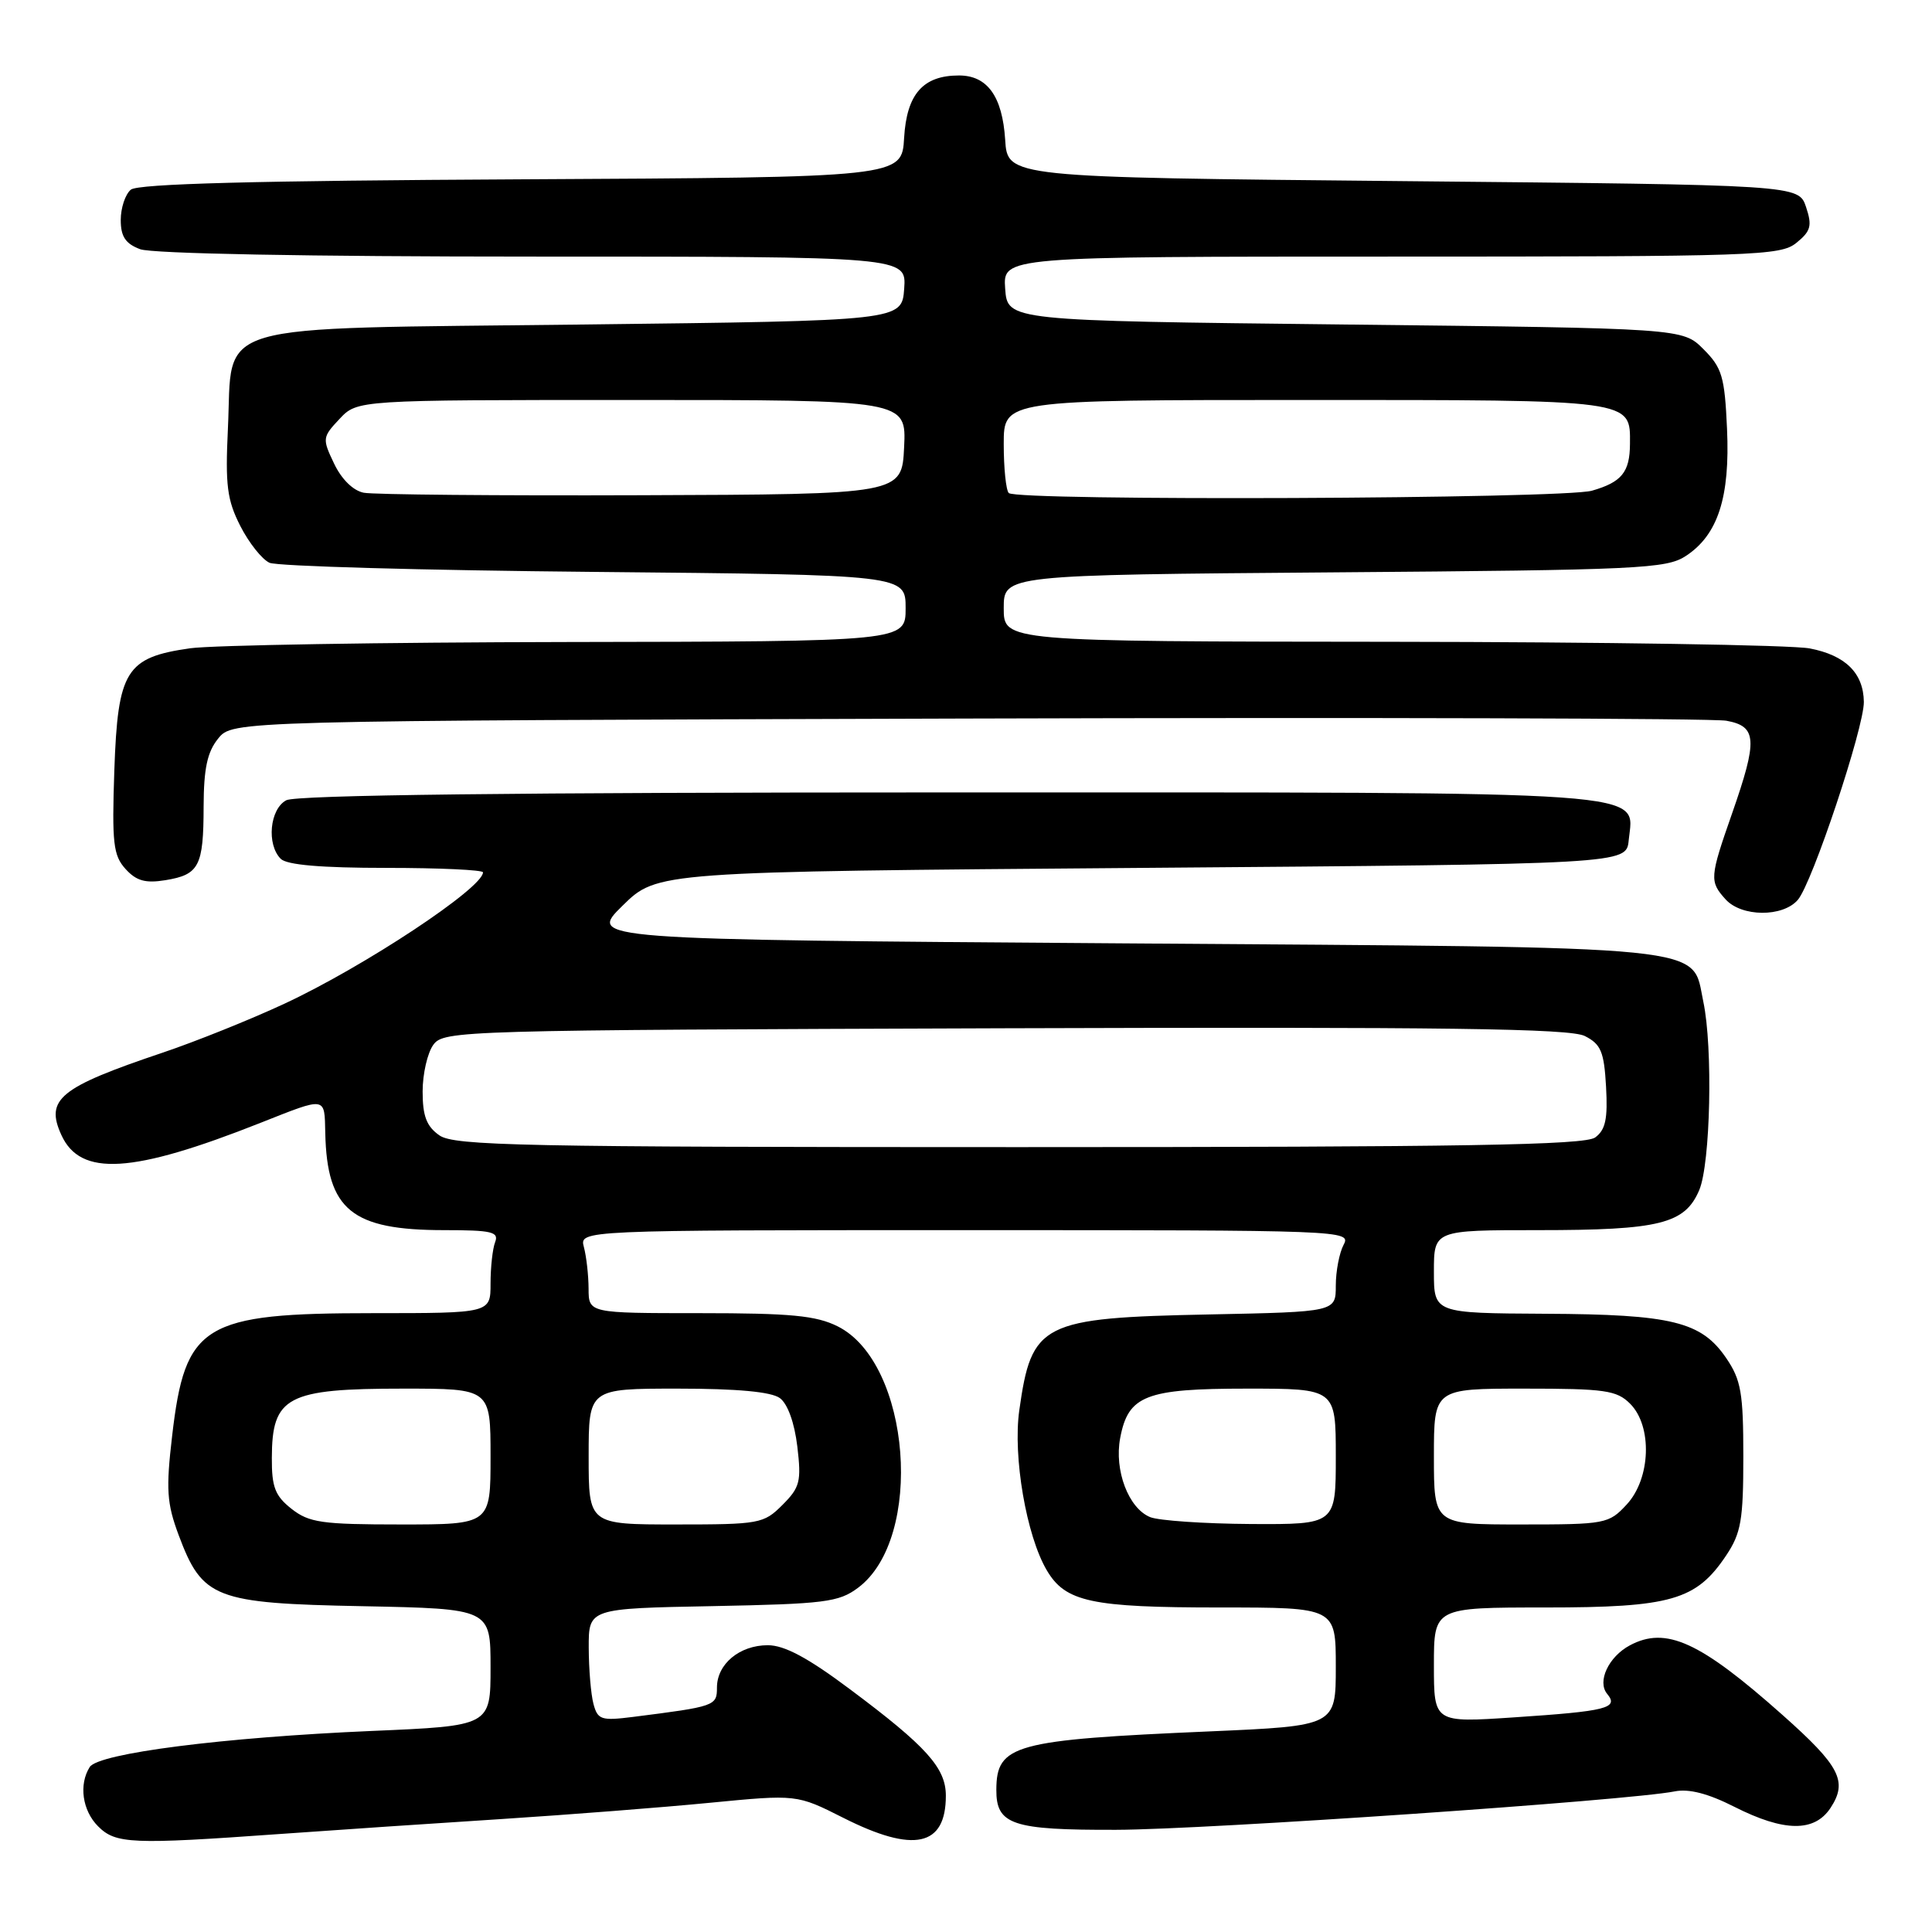 <?xml version="1.0" encoding="UTF-8" standalone="no"?>
<!DOCTYPE svg PUBLIC "-//W3C//DTD SVG 1.1//EN" "http://www.w3.org/Graphics/SVG/1.1/DTD/svg11.dtd" >
<svg xmlns="http://www.w3.org/2000/svg" xmlns:xlink="http://www.w3.org/1999/xlink" version="1.1" viewBox="0 0 256 256">
 <g >
 <path fill="currentColor"
d=" M 37.00 243.02 C 44.42 242.49 57.70 241.59 66.50 241.03 C 75.30 240.46 87.69 239.50 94.04 238.88 C 105.58 237.76 105.58 237.76 111.76 240.88 C 121.10 245.59 125.33 244.67 125.33 237.94 C 125.33 234.26 122.77 231.41 112.66 223.86 C 107.07 219.67 103.95 218.00 101.74 218.00 C 98.00 218.00 95.00 220.49 95.00 223.61 C 95.00 226.04 94.77 226.12 83.88 227.50 C 79.67 228.03 79.20 227.88 78.64 225.79 C 78.30 224.53 78.02 221.17 78.01 218.32 C 78.00 213.13 78.00 213.13 94.43 212.82 C 109.26 212.53 111.14 212.30 113.68 210.40 C 122.50 203.85 120.70 180.60 111.00 175.75 C 108.14 174.32 104.79 174.00 92.75 174.00 C 78.00 174.00 78.00 174.00 77.99 170.75 C 77.98 168.96 77.70 166.49 77.37 165.25 C 76.77 163.00 76.77 163.00 127.92 163.00 C 178.18 163.00 179.05 163.03 178.04 164.93 C 177.47 166.00 177.00 168.44 177.00 170.35 C 177.00 173.83 177.00 173.83 160.25 174.17 C 137.99 174.62 136.69 175.28 135.06 186.88 C 134.20 193.00 136.00 203.50 138.71 208.08 C 141.18 212.27 144.60 213.00 161.65 213.00 C 177.00 213.00 177.00 213.00 177.00 220.85 C 177.00 228.69 177.00 228.69 160.25 229.42 C 134.36 230.54 132.05 231.17 132.02 237.13 C 131.99 241.79 134.11 242.50 147.90 242.46 C 159.82 242.43 215.90 238.57 221.90 237.37 C 223.79 236.99 226.34 237.65 229.81 239.41 C 236.41 242.75 240.43 242.79 242.56 239.55 C 244.86 236.04 243.81 234.01 236.19 227.24 C 225.25 217.51 220.74 215.46 215.96 218.02 C 213.14 219.53 211.60 222.82 212.96 224.45 C 214.52 226.34 212.94 226.74 200.61 227.56 C 190.00 228.27 190.00 228.27 190.00 220.64 C 190.00 213.00 190.00 213.00 204.75 213.00 C 221.44 213.00 224.76 212.04 228.73 206.10 C 230.70 203.15 231.00 201.42 231.00 193.00 C 231.00 184.59 230.70 182.85 228.75 179.98 C 225.45 175.12 221.57 174.16 204.75 174.08 C 190.00 174.00 190.00 174.00 190.00 168.50 C 190.00 163.00 190.00 163.00 203.85 163.00 C 219.92 163.00 223.26 162.17 225.16 157.69 C 226.65 154.16 226.98 138.78 225.70 132.74 C 224.09 125.14 228.25 125.56 148.75 125.00 C 77.91 124.50 77.91 124.50 82.50 120.00 C 87.08 115.50 87.08 115.50 151.29 115.00 C 215.50 114.50 215.50 114.50 215.81 111.35 C 216.45 104.67 221.10 105.00 125.71 105.00 C 68.45 105.00 39.22 105.34 37.93 106.04 C 35.74 107.21 35.30 111.90 37.20 113.80 C 38.01 114.61 42.58 115.00 51.20 115.00 C 58.24 115.00 64.00 115.27 64.00 115.59 C 64.00 117.66 48.24 128.09 37.66 133.01 C 33.17 135.10 25.90 138.02 21.50 139.50 C 7.88 144.09 5.97 145.65 8.13 150.39 C 10.66 155.94 17.50 155.52 34.50 148.79 C 43.32 145.30 42.99 145.25 43.10 150.13 C 43.33 160.33 46.60 163.00 58.86 163.00 C 65.15 163.00 66.13 163.23 65.61 164.58 C 65.27 165.45 65.00 167.93 65.00 170.08 C 65.00 174.00 65.00 174.00 49.47 174.00 C 26.89 174.00 24.53 175.44 22.81 190.25 C 21.98 197.35 22.10 199.18 23.67 203.40 C 26.82 211.82 28.43 212.45 48.07 212.83 C 65.00 213.17 65.00 213.17 65.00 220.93 C 65.00 228.69 65.00 228.69 49.25 229.36 C 29.55 230.21 13.05 232.32 11.89 234.14 C 10.42 236.46 10.91 239.91 13.00 242.00 C 15.33 244.33 17.44 244.42 37.00 243.02 Z  M 238.21 119.25 C 240.12 117.07 247.01 96.39 246.97 93.00 C 246.92 89.19 244.54 86.83 239.80 85.92 C 237.43 85.46 212.44 85.07 184.25 85.04 C 133.00 85.00 133.00 85.00 133.00 80.59 C 133.00 76.18 133.00 76.18 176.80 75.84 C 217.19 75.53 220.81 75.36 223.38 73.67 C 227.64 70.88 229.25 65.89 228.84 56.82 C 228.53 49.89 228.18 48.73 225.72 46.27 C 222.96 43.50 222.96 43.50 178.23 43.00 C 133.50 42.50 133.50 42.50 133.19 38.25 C 132.89 34.00 132.89 34.00 184.33 34.00 C 232.64 34.00 235.92 33.89 238.03 32.18 C 239.95 30.62 240.14 29.92 239.31 27.43 C 238.33 24.50 238.33 24.50 185.92 24.00 C 133.50 23.50 133.50 23.50 133.19 18.51 C 132.82 12.77 130.83 10.00 127.07 10.00 C 122.30 10.00 120.14 12.47 119.80 18.27 C 119.50 23.50 119.50 23.50 69.09 23.76 C 33.89 23.94 18.28 24.35 17.34 25.13 C 16.60 25.74 16.00 27.55 16.00 29.15 C 16.00 31.34 16.62 32.29 18.57 33.02 C 20.11 33.61 40.89 34.00 70.62 34.00 C 120.11 34.00 120.11 34.00 119.81 38.25 C 119.50 42.50 119.50 42.50 77.28 43.00 C 26.94 43.60 30.88 42.44 30.20 56.79 C 29.84 64.30 30.09 66.25 31.84 69.69 C 32.98 71.93 34.72 74.12 35.71 74.57 C 36.69 75.03 56.06 75.57 78.75 75.78 C 120.00 76.17 120.00 76.17 120.00 80.59 C 120.00 85.00 120.00 85.00 75.25 85.07 C 50.64 85.11 28.12 85.49 25.20 85.90 C 16.68 87.11 15.61 88.84 15.15 102.06 C 14.82 111.72 15.01 113.35 16.63 115.14 C 18.06 116.72 19.26 117.06 21.91 116.63 C 26.39 115.90 26.97 114.79 26.98 106.86 C 27.00 101.83 27.46 99.65 28.91 97.86 C 30.82 95.50 30.82 95.50 128.16 95.21 C 181.70 95.05 226.96 95.18 228.75 95.50 C 232.82 96.24 232.93 98.00 229.50 107.81 C 226.54 116.27 226.50 116.79 228.65 119.17 C 230.77 121.51 236.21 121.55 238.21 119.25 Z  M 38.63 199.93 C 36.45 198.21 36.00 197.05 36.02 193.18 C 36.04 185.04 38.02 184.00 53.43 184.00 C 65.00 184.00 65.00 184.00 65.00 193.00 C 65.00 202.00 65.00 202.00 53.13 202.00 C 42.65 202.00 40.96 201.76 38.63 199.93 Z  M 78.00 193.00 C 78.00 184.00 78.00 184.00 89.81 184.00 C 97.68 184.00 102.19 184.42 103.33 185.25 C 104.37 186.01 105.27 188.51 105.65 191.67 C 106.20 196.31 106.00 197.09 103.67 199.42 C 101.19 201.90 100.63 202.00 89.55 202.00 C 78.00 202.00 78.00 202.00 78.00 193.00 Z  M 152.41 201.03 C 149.54 199.87 147.62 194.83 148.43 190.55 C 149.49 184.90 151.79 184.00 165.22 184.00 C 177.00 184.00 177.00 184.00 177.00 193.00 C 177.00 202.00 177.00 202.00 165.75 201.94 C 159.56 201.90 153.56 201.49 152.41 201.03 Z  M 190.00 193.00 C 190.00 184.00 190.00 184.00 202.00 184.00 C 212.67 184.00 214.22 184.22 216.00 186.00 C 218.97 188.97 218.74 195.91 215.55 199.35 C 213.17 201.92 212.75 202.00 201.55 202.00 C 190.00 202.00 190.00 202.00 190.00 193.00 Z  M 58.22 150.44 C 56.52 149.25 56.00 147.89 56.00 144.63 C 56.00 142.30 56.64 139.51 57.42 138.44 C 58.80 136.55 60.89 136.49 133.17 136.25 C 191.67 136.06 208.03 136.28 210.00 137.28 C 212.13 138.36 212.55 139.35 212.81 143.99 C 213.05 148.27 212.74 149.71 211.37 150.72 C 209.98 151.73 194.07 152.00 135.03 152.00 C 69.14 152.00 60.19 151.82 58.22 150.44 Z  M 48.20 65.29 C 46.80 65.02 45.25 63.50 44.27 61.43 C 42.69 58.13 42.71 57.93 44.99 55.51 C 47.35 53.00 47.35 53.00 83.72 53.00 C 120.10 53.00 120.10 53.00 119.80 59.25 C 119.50 65.50 119.50 65.50 85.00 65.62 C 66.03 65.69 49.46 65.54 48.20 65.29 Z  M 133.67 65.33 C 133.30 64.97 133.00 62.04 133.00 58.83 C 133.00 53.00 133.00 53.00 172.93 53.00 C 216.62 53.00 216.02 52.92 215.98 58.82 C 215.96 62.56 214.89 63.89 210.94 65.02 C 207.13 66.11 134.74 66.41 133.67 65.33 Z "/>
</g>
</svg>